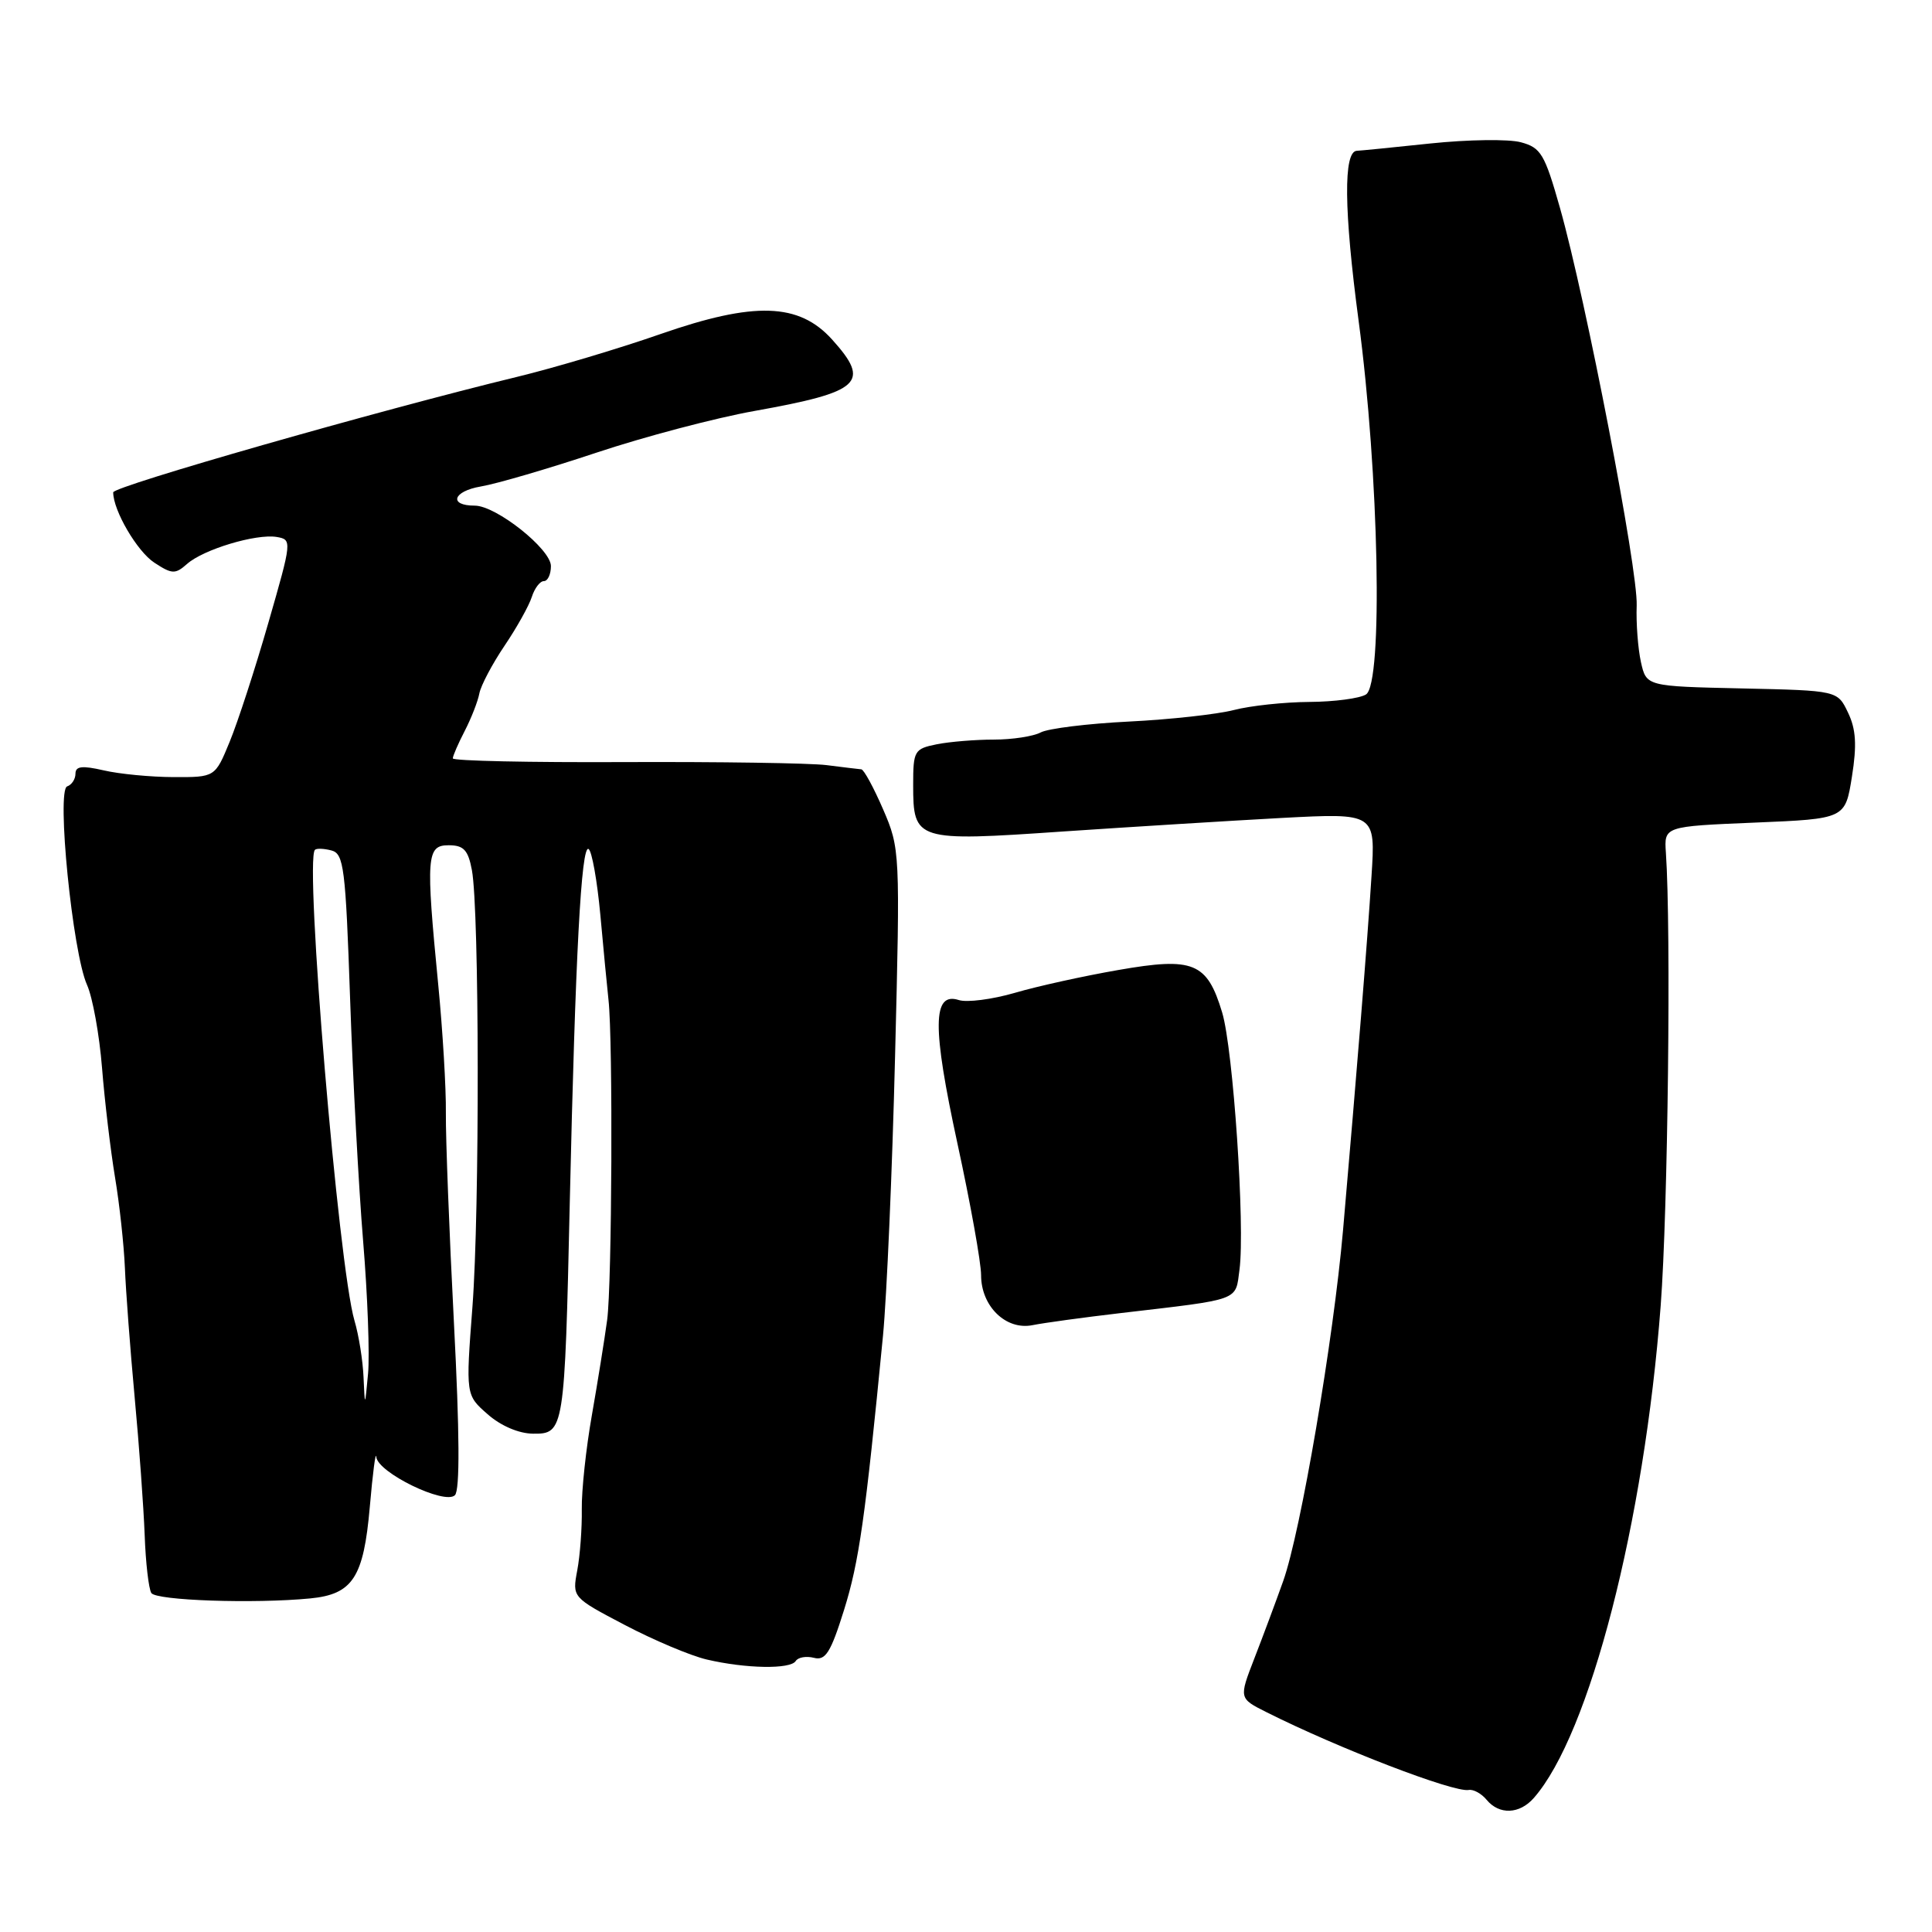 <?xml version="1.0" encoding="UTF-8" standalone="no"?>
<!DOCTYPE svg PUBLIC "-//W3C//DTD SVG 1.1//EN" "http://www.w3.org/Graphics/SVG/1.1/DTD/svg11.dtd" >
<svg xmlns="http://www.w3.org/2000/svg" xmlns:xlink="http://www.w3.org/1999/xlink" version="1.1" viewBox="0 0 256 256">
 <g >
 <path fill="currentColor"
d=" M 203.23 238.25 C 210.63 229.85 217.87 201.76 220.05 173.00 C 221.01 160.37 221.44 123.15 220.74 113.00 C 220.50 109.50 220.50 109.50 232.50 109.00 C 244.50 108.50 244.50 108.50 245.39 102.92 C 246.06 98.71 245.93 96.62 244.87 94.42 C 243.48 91.50 243.48 91.50 230.81 91.22 C 218.15 90.94 218.15 90.94 217.43 87.72 C 217.04 85.95 216.78 82.58 216.87 80.22 C 217.04 75.43 210.16 39.79 206.71 27.57 C 204.68 20.40 204.18 19.56 201.52 18.85 C 199.90 18.41 194.51 18.49 189.54 19.01 C 184.57 19.54 180.18 19.97 179.80 19.98 C 177.99 20.03 178.07 27.84 180.02 42.48 C 182.73 62.76 183.28 90.58 181.00 92.02 C 180.18 92.54 176.80 92.99 173.50 93.01 C 170.20 93.03 165.70 93.51 163.50 94.08 C 161.30 94.65 155.04 95.34 149.59 95.61 C 144.14 95.88 138.88 96.53 137.90 97.05 C 136.93 97.57 134.13 98.00 131.69 98.00 C 129.25 98.00 125.84 98.28 124.13 98.62 C 121.15 99.22 121.00 99.48 121.00 104.00 C 121.00 111.41 121.35 111.52 140.80 110.18 C 149.98 109.56 163.07 108.75 169.88 108.38 C 182.27 107.73 182.27 107.73 181.73 116.11 C 181.20 124.56 179.81 141.75 177.96 163.00 C 176.68 177.60 172.35 202.98 170.03 209.50 C 169.05 212.25 167.33 216.87 166.20 219.77 C 164.16 225.04 164.16 225.04 167.83 226.88 C 177.39 231.68 192.66 237.55 194.62 237.18 C 195.23 237.07 196.30 237.65 196.99 238.49 C 198.66 240.50 201.34 240.40 203.23 238.25 Z  M 105.44 220.09 C 105.75 219.60 106.83 219.41 107.85 219.67 C 109.38 220.07 110.07 218.99 111.84 213.33 C 113.83 206.96 114.65 201.20 117.00 177.00 C 117.50 171.78 118.23 155.12 118.60 140.00 C 119.28 112.87 119.26 112.43 117.02 107.25 C 115.77 104.36 114.47 101.97 114.13 101.94 C 113.78 101.91 111.70 101.66 109.50 101.38 C 107.30 101.11 95.26 100.93 82.75 100.98 C 70.24 101.04 60.00 100.82 60.00 100.49 C 60.00 100.17 60.71 98.53 61.58 96.85 C 62.44 95.18 63.32 92.94 63.52 91.87 C 63.73 90.81 65.23 87.97 66.85 85.57 C 68.48 83.16 70.10 80.25 70.47 79.09 C 70.84 77.94 71.55 77.00 72.07 77.00 C 72.58 77.00 73.00 76.10 73.00 75.01 C 73.00 72.76 65.74 67.00 62.91 67.00 C 59.40 67.00 60.01 65.09 63.72 64.46 C 65.80 64.11 72.67 62.10 79.00 59.99 C 85.33 57.88 94.78 55.38 100.00 54.45 C 114.11 51.92 115.42 50.71 110.25 44.98 C 105.86 40.12 99.96 39.93 87.50 44.27 C 82.00 46.19 73.45 48.74 68.50 49.94 C 50.11 54.40 15.00 64.44 15.00 65.24 C 15.00 67.65 18.17 73.06 20.44 74.55 C 22.79 76.09 23.22 76.11 24.78 74.73 C 26.95 72.80 33.93 70.70 36.66 71.15 C 38.71 71.50 38.69 71.65 35.56 82.52 C 33.82 88.58 31.51 95.67 30.44 98.27 C 28.50 102.99 28.50 102.99 23.00 102.97 C 19.98 102.96 15.81 102.56 13.75 102.08 C 10.88 101.42 10.00 101.52 10.00 102.52 C 10.00 103.24 9.50 104.00 8.90 104.20 C 7.46 104.68 9.61 126.23 11.53 130.50 C 12.27 132.15 13.17 137.10 13.52 141.50 C 13.87 145.90 14.65 152.43 15.24 156.00 C 15.84 159.57 16.42 164.97 16.55 168.00 C 16.67 171.03 17.25 178.73 17.84 185.12 C 18.44 191.52 19.03 199.74 19.17 203.40 C 19.30 207.06 19.70 210.51 20.05 211.08 C 20.67 212.08 33.67 212.52 41.10 211.80 C 46.74 211.25 48.18 209.04 49.00 199.68 C 49.39 195.18 49.78 192.20 49.86 193.05 C 50.05 195.13 58.95 199.45 60.28 198.12 C 60.95 197.45 60.90 189.81 60.15 175.31 C 59.53 163.31 59.05 150.80 59.08 147.50 C 59.12 144.20 58.66 136.55 58.07 130.50 C 56.41 113.46 56.52 112.00 59.45 112.00 C 61.44 112.00 62.03 112.63 62.53 115.30 C 63.52 120.61 63.57 160.43 62.60 173.17 C 61.71 184.85 61.71 184.85 64.61 187.39 C 66.35 188.93 68.74 189.95 70.62 189.97 C 74.76 190.01 74.82 189.64 75.50 159.26 C 76.24 126.55 77.02 111.89 77.99 112.50 C 78.43 112.77 79.13 116.70 79.55 121.24 C 79.96 125.78 80.45 130.85 80.63 132.50 C 81.23 137.89 81.09 170.20 80.45 174.91 C 80.11 177.43 79.20 183.10 78.43 187.50 C 77.65 191.90 77.05 197.53 77.09 200.00 C 77.13 202.47 76.86 206.11 76.49 208.08 C 75.82 211.66 75.82 211.66 82.79 215.32 C 86.62 217.33 91.50 219.39 93.63 219.89 C 98.82 221.11 104.75 221.21 105.44 220.09 Z  M 148.50 173.99 C 164.55 172.11 163.68 172.43 164.24 168.23 C 164.99 162.50 163.41 139.03 161.94 134.15 C 159.94 127.52 158.14 126.79 148.19 128.53 C 143.63 129.32 137.45 130.68 134.46 131.56 C 131.46 132.43 128.12 132.86 127.04 132.51 C 123.55 131.40 123.51 136.04 126.87 151.54 C 128.59 159.45 130.00 167.30 130.00 168.97 C 130.00 173.09 133.30 176.30 136.82 175.59 C 138.29 175.29 143.55 174.57 148.50 173.99 Z  M 48.17 182.49 C 48.08 180.29 47.54 176.91 46.97 174.99 C 44.85 167.78 40.33 114.00 41.73 112.61 C 41.94 112.39 42.93 112.43 43.92 112.69 C 45.56 113.12 45.79 115.00 46.39 132.33 C 46.75 142.87 47.53 157.35 48.12 164.50 C 48.71 171.65 49.00 179.53 48.77 182.00 C 48.35 186.50 48.35 186.50 48.17 182.49 Z "/>
</g>
</svg>